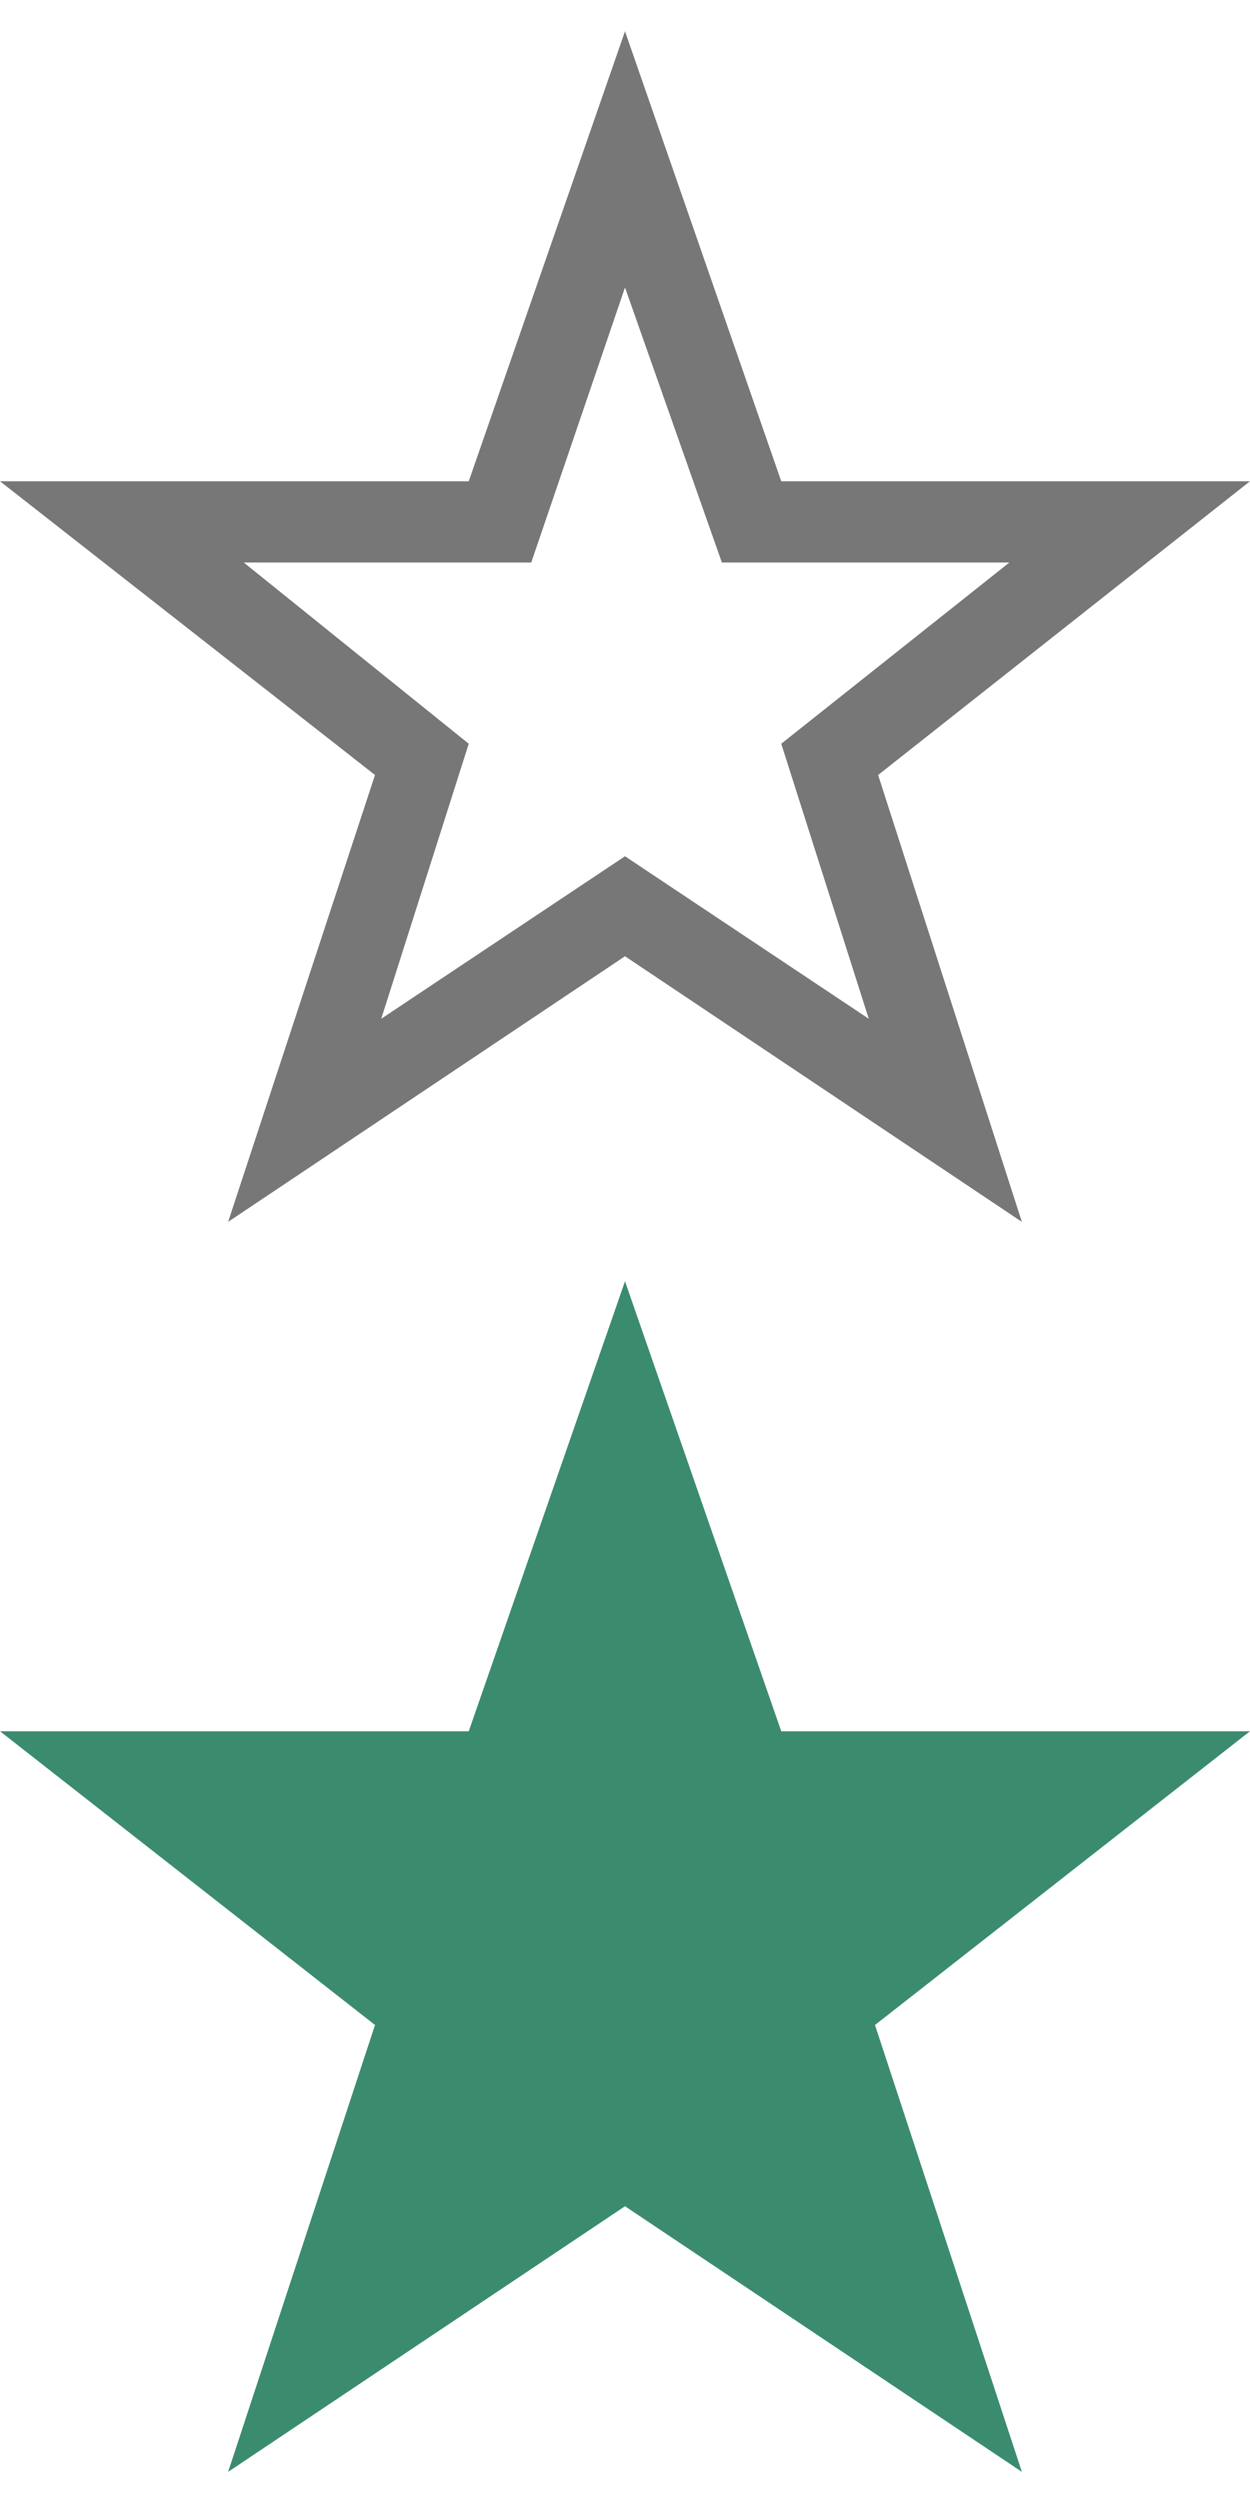 <?xml version="1.0" encoding="utf-8"?>
<!-- Generator: Adobe Illustrator 27.3.1, SVG Export Plug-In . SVG Version: 6.00 Build 0)  -->
<svg version="1.1" id="Layer_1" xmlns="http://www.w3.org/2000/svg" xmlns:xlink="http://www.w3.org/1999/xlink" x="0px" y="0px"
	 width="40px" height="80px" viewBox="0 0 40 80" style="enable-background:new 0 0 40 80;" xml:space="preserve">
<style type="text/css">
	.st0{fill:#3B8C6E;}
	.st1{fill:#777777;}
</style>
<polygon class="st0" points="15,55.4 20,41 25,55.4 40,55.4 28,64.8 32.7,79.1 20,70.6 7.3,79.1 12,64.8 0,55.4 "/>
<path class="st1" d="M40,15.4H25L20,1l-5,14.4H0l12,9.4L7.3,39.1L20,30.6l12.7,8.5l-4.6-14.3L40,15.4z M20,27.4l-7.8,5.2l2.8-8.8
	L7.8,18H17l3-8.8l3.1,8.8h9.2L25,23.8l2.8,8.8L20,27.4z"/>
</svg>
